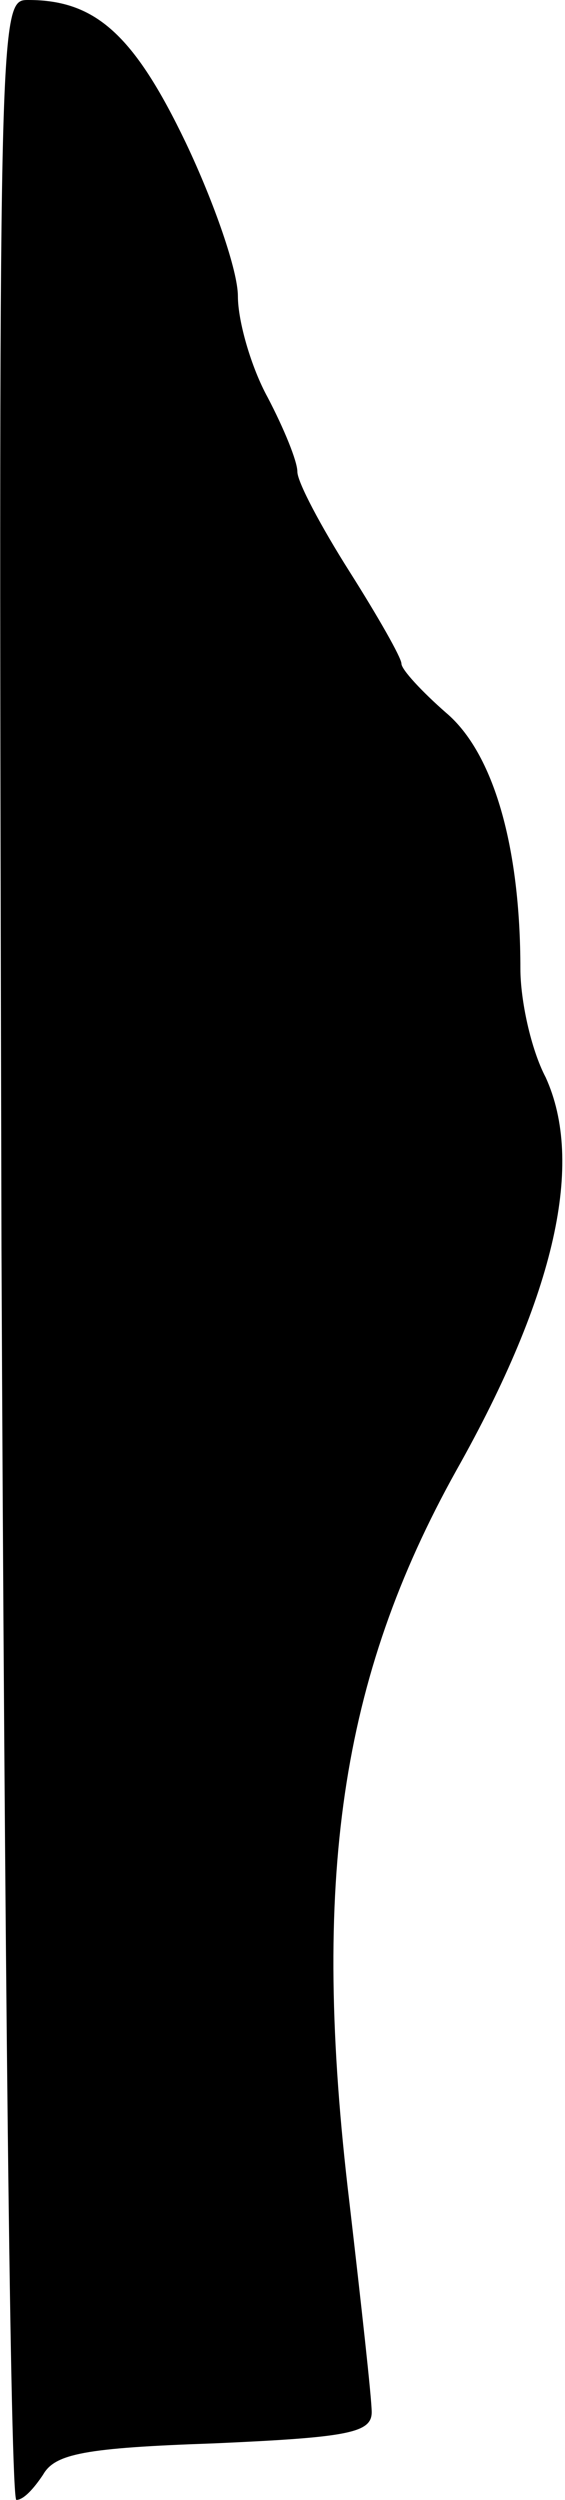 <?xml version="1.0" standalone="no"?>
<!DOCTYPE svg PUBLIC "-//W3C//DTD SVG 20010904//EN"
 "http://www.w3.org/TR/2001/REC-SVG-20010904/DTD/svg10.dtd">
<svg version="1.0" xmlns="http://www.w3.org/2000/svg"
 width="38pt" height="168pt" viewBox="0 0 38 168"
 preserveAspectRatio="xMidYMid meet">
<g transform="translate(0,168) scale(0.1,-0.1)"
fill="#000000" stroke="none">
<path fill="#000000" stroke="none" d="M1 840 c2 -462 6 -840 10 -840 5 0 12
8 18 17 8 14 28 18 115 21 90 4 106 7 106 21 0 9 -7 72 -15 141 -26 217 -6
352 72 492 67 119 86 207 60 264 -10 19 -17 52 -17 73 0 82 -18 145 -50 172
-16 14 -30 29 -30 33 0 4 -16 32 -35 62 -19 30 -35 60 -35 67 0 7 -9 29 -20
50 -11 20 -20 51 -20 68 0 17 -16 63 -35 103 -35 73 -61 96 -106 96 -20 0 -20
-3 -18 -840z"/>
</g>
</svg>
